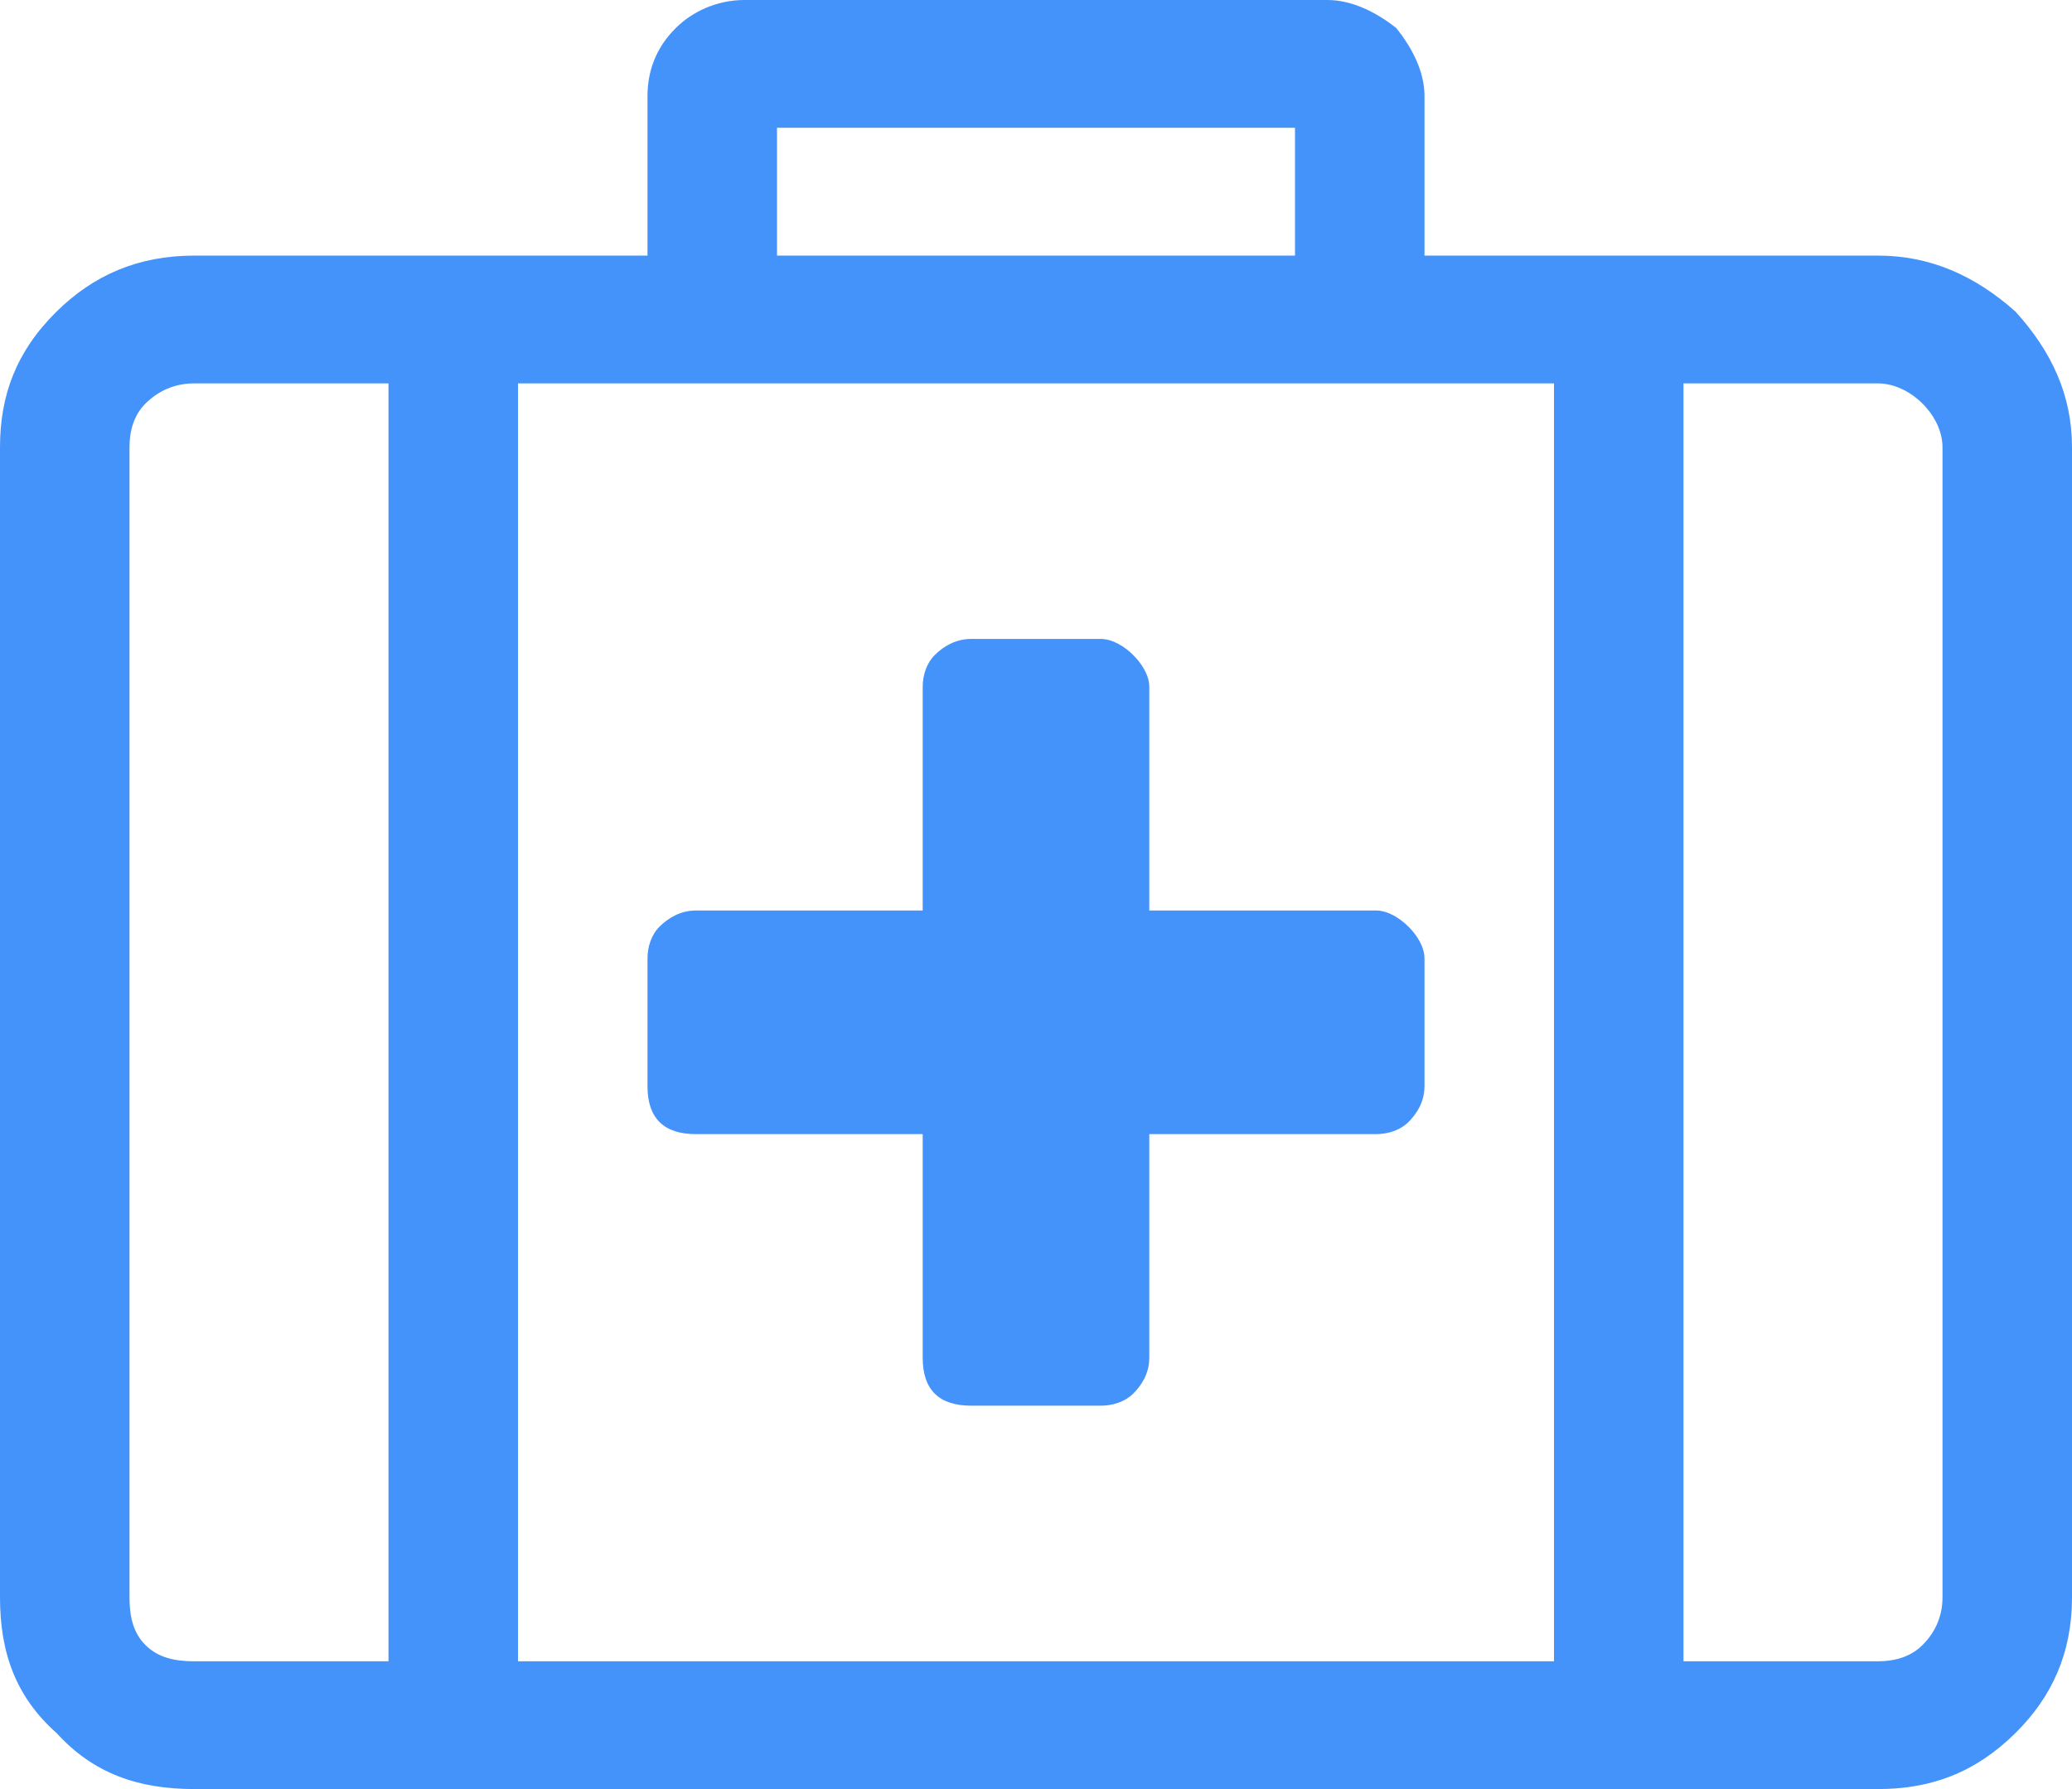 <svg width="44" height="38" viewBox="0 0 44 38" fill="none" xmlns="http://www.w3.org/2000/svg">
<path d="M39.875 5.429C40.992 5.429 41.938 5.853 42.797 6.616C43.57 7.464 44 8.397 44 9.5V33.929C44 35.116 43.57 36.049 42.797 36.812C41.938 37.661 40.992 38 39.875 38H4.125C2.922 38 1.977 37.661 1.203 36.812C0.344 36.049 0 35.116 0 33.929V9.5C0 8.397 0.344 7.464 1.203 6.616C1.977 5.853 2.922 5.429 4.125 5.429H13.75V2.036C13.75 1.527 13.922 1.018 14.352 0.594C14.695 0.254 15.211 0 15.812 0H28.188C28.703 0 29.219 0.254 29.648 0.594C29.992 1.018 30.25 1.527 30.25 2.036V5.429H39.875ZM16.5 2.714V5.429H27.5V2.714H16.5ZM33 8.143H11V35.286H33V8.143ZM2.75 33.929C2.75 34.353 2.836 34.692 3.094 34.946C3.352 35.201 3.695 35.286 4.125 35.286H8.25V8.143H4.125C3.695 8.143 3.352 8.312 3.094 8.567C2.836 8.821 2.75 9.161 2.75 9.5V33.929ZM41.25 33.929V9.5C41.25 9.161 41.078 8.821 40.82 8.567C40.562 8.312 40.219 8.143 39.875 8.143H35.75V35.286H39.875C40.219 35.286 40.562 35.201 40.82 34.946C41.078 34.692 41.25 34.353 41.25 33.929ZM30.25 20.357C30.25 20.103 30.078 19.848 29.906 19.679C29.734 19.509 29.477 19.339 29.219 19.339H24.406V14.589C24.406 14.335 24.234 14.08 24.062 13.911C23.891 13.741 23.633 13.571 23.375 13.571H20.625C20.281 13.571 20.023 13.741 19.852 13.911C19.68 14.08 19.594 14.335 19.594 14.589V19.339H14.781C14.438 19.339 14.18 19.509 14.008 19.679C13.836 19.848 13.75 20.103 13.75 20.357V23.071C13.75 23.411 13.836 23.665 14.008 23.835C14.18 24.005 14.438 24.089 14.781 24.089H19.594V28.839C19.594 29.179 19.68 29.433 19.852 29.603C20.023 29.772 20.281 29.857 20.625 29.857H23.375C23.633 29.857 23.891 29.772 24.062 29.603C24.234 29.433 24.406 29.179 24.406 28.839V24.089H29.219C29.477 24.089 29.734 24.005 29.906 23.835C30.078 23.665 30.25 23.411 30.25 23.071V20.357Z" fill="#4493FB"/>
</svg>
